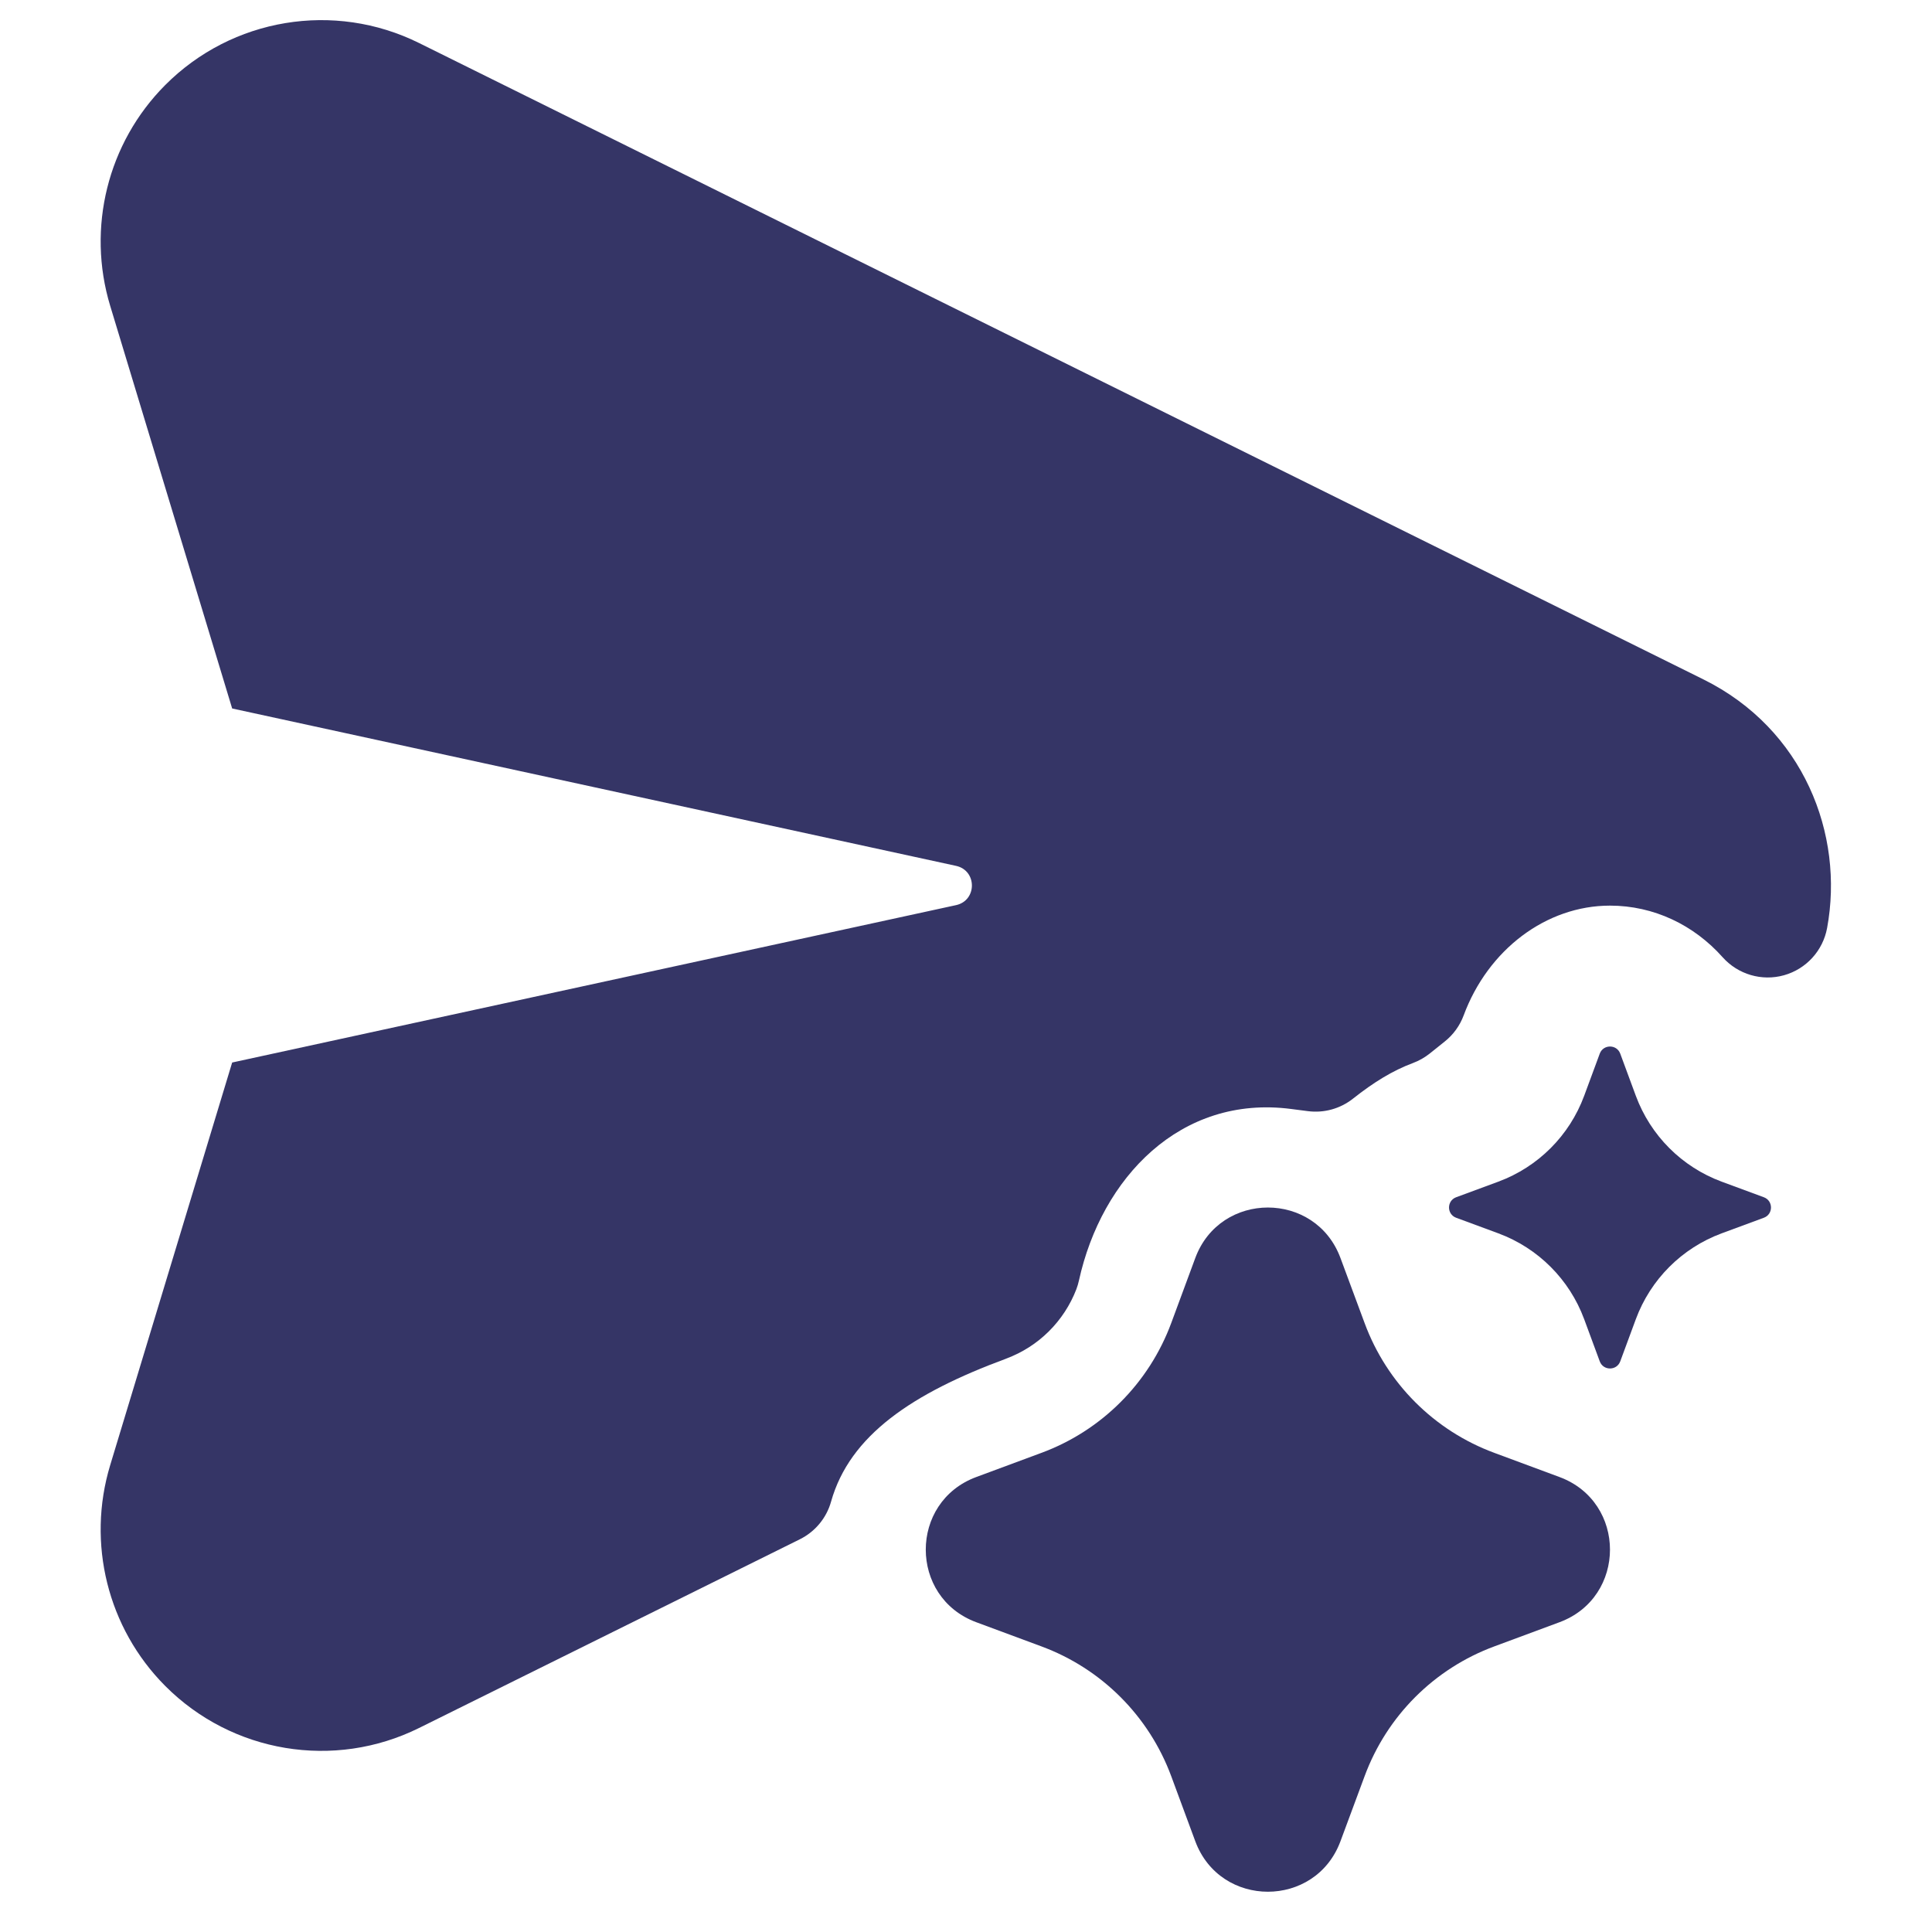 <svg width="24" height="24" viewBox="0 0 24 24" fill="none" xmlns="http://www.w3.org/2000/svg">
<path d="M5.205 0.534C4.151 0.012 2.882 0.223 2.052 1.057C1.337 1.775 1.075 2.83 1.369 3.8L2.884 8.801L11.876 10.756C12.139 10.813 12.139 11.187 11.876 11.244L2.884 13.199L1.369 18.2C1.075 19.17 1.337 20.225 2.052 20.943C2.882 21.777 4.151 21.988 5.205 21.466L9.935 19.122C10.125 19.028 10.267 18.858 10.324 18.653C10.556 17.83 11.333 17.308 12.498 16.878L12.499 16.877C12.903 16.728 13.219 16.41 13.371 16.015C13.384 15.98 13.395 15.944 13.403 15.907C13.684 14.63 14.665 13.598 16.038 13.776L16.247 13.803C16.447 13.829 16.649 13.773 16.807 13.648C17.064 13.445 17.298 13.3 17.553 13.205C17.628 13.177 17.698 13.137 17.761 13.087L17.947 12.938C18.053 12.854 18.135 12.741 18.182 12.614C18.484 11.799 19.205 11.25 20 11.25C20.544 11.25 21.042 11.49 21.399 11.891C21.59 12.105 21.886 12.192 22.161 12.115C22.437 12.038 22.645 11.81 22.697 11.528C22.912 10.364 22.405 9.056 21.159 8.439L5.205 0.534Z" fill="#353566"/>
<path d="M14.848 15.628C15.158 14.791 16.342 14.791 16.652 15.628L16.951 16.434C17.227 17.183 17.817 17.773 18.566 18.049L19.372 18.348C20.209 18.658 20.209 19.842 19.372 20.152L18.566 20.451C17.817 20.727 17.227 21.317 16.951 22.066L16.652 22.872C16.342 23.709 15.158 23.709 14.848 22.872L14.55 22.066C14.273 21.317 13.683 20.727 12.934 20.451L12.128 20.152C11.291 19.842 11.291 18.658 12.128 18.348L12.934 18.049C13.683 17.773 14.273 17.183 14.55 16.434L14.848 15.628Z" fill="#353566"/>
<path d="M20.127 13.088C20.083 12.971 19.917 12.971 19.873 13.088L19.679 13.613C19.496 14.107 19.107 14.496 18.613 14.679L18.088 14.873C17.971 14.917 17.971 15.083 18.088 15.127L18.613 15.321C19.107 15.504 19.496 15.893 19.679 16.387L19.873 16.912C19.917 17.029 20.083 17.029 20.127 16.912L20.321 16.387C20.504 15.893 20.893 15.504 21.387 15.321L21.912 15.127C22.029 15.083 22.029 14.917 21.912 14.873L21.387 14.679C20.893 14.496 20.504 14.107 20.321 13.613L20.127 13.088Z" fill="#353566"/>
</svg>
